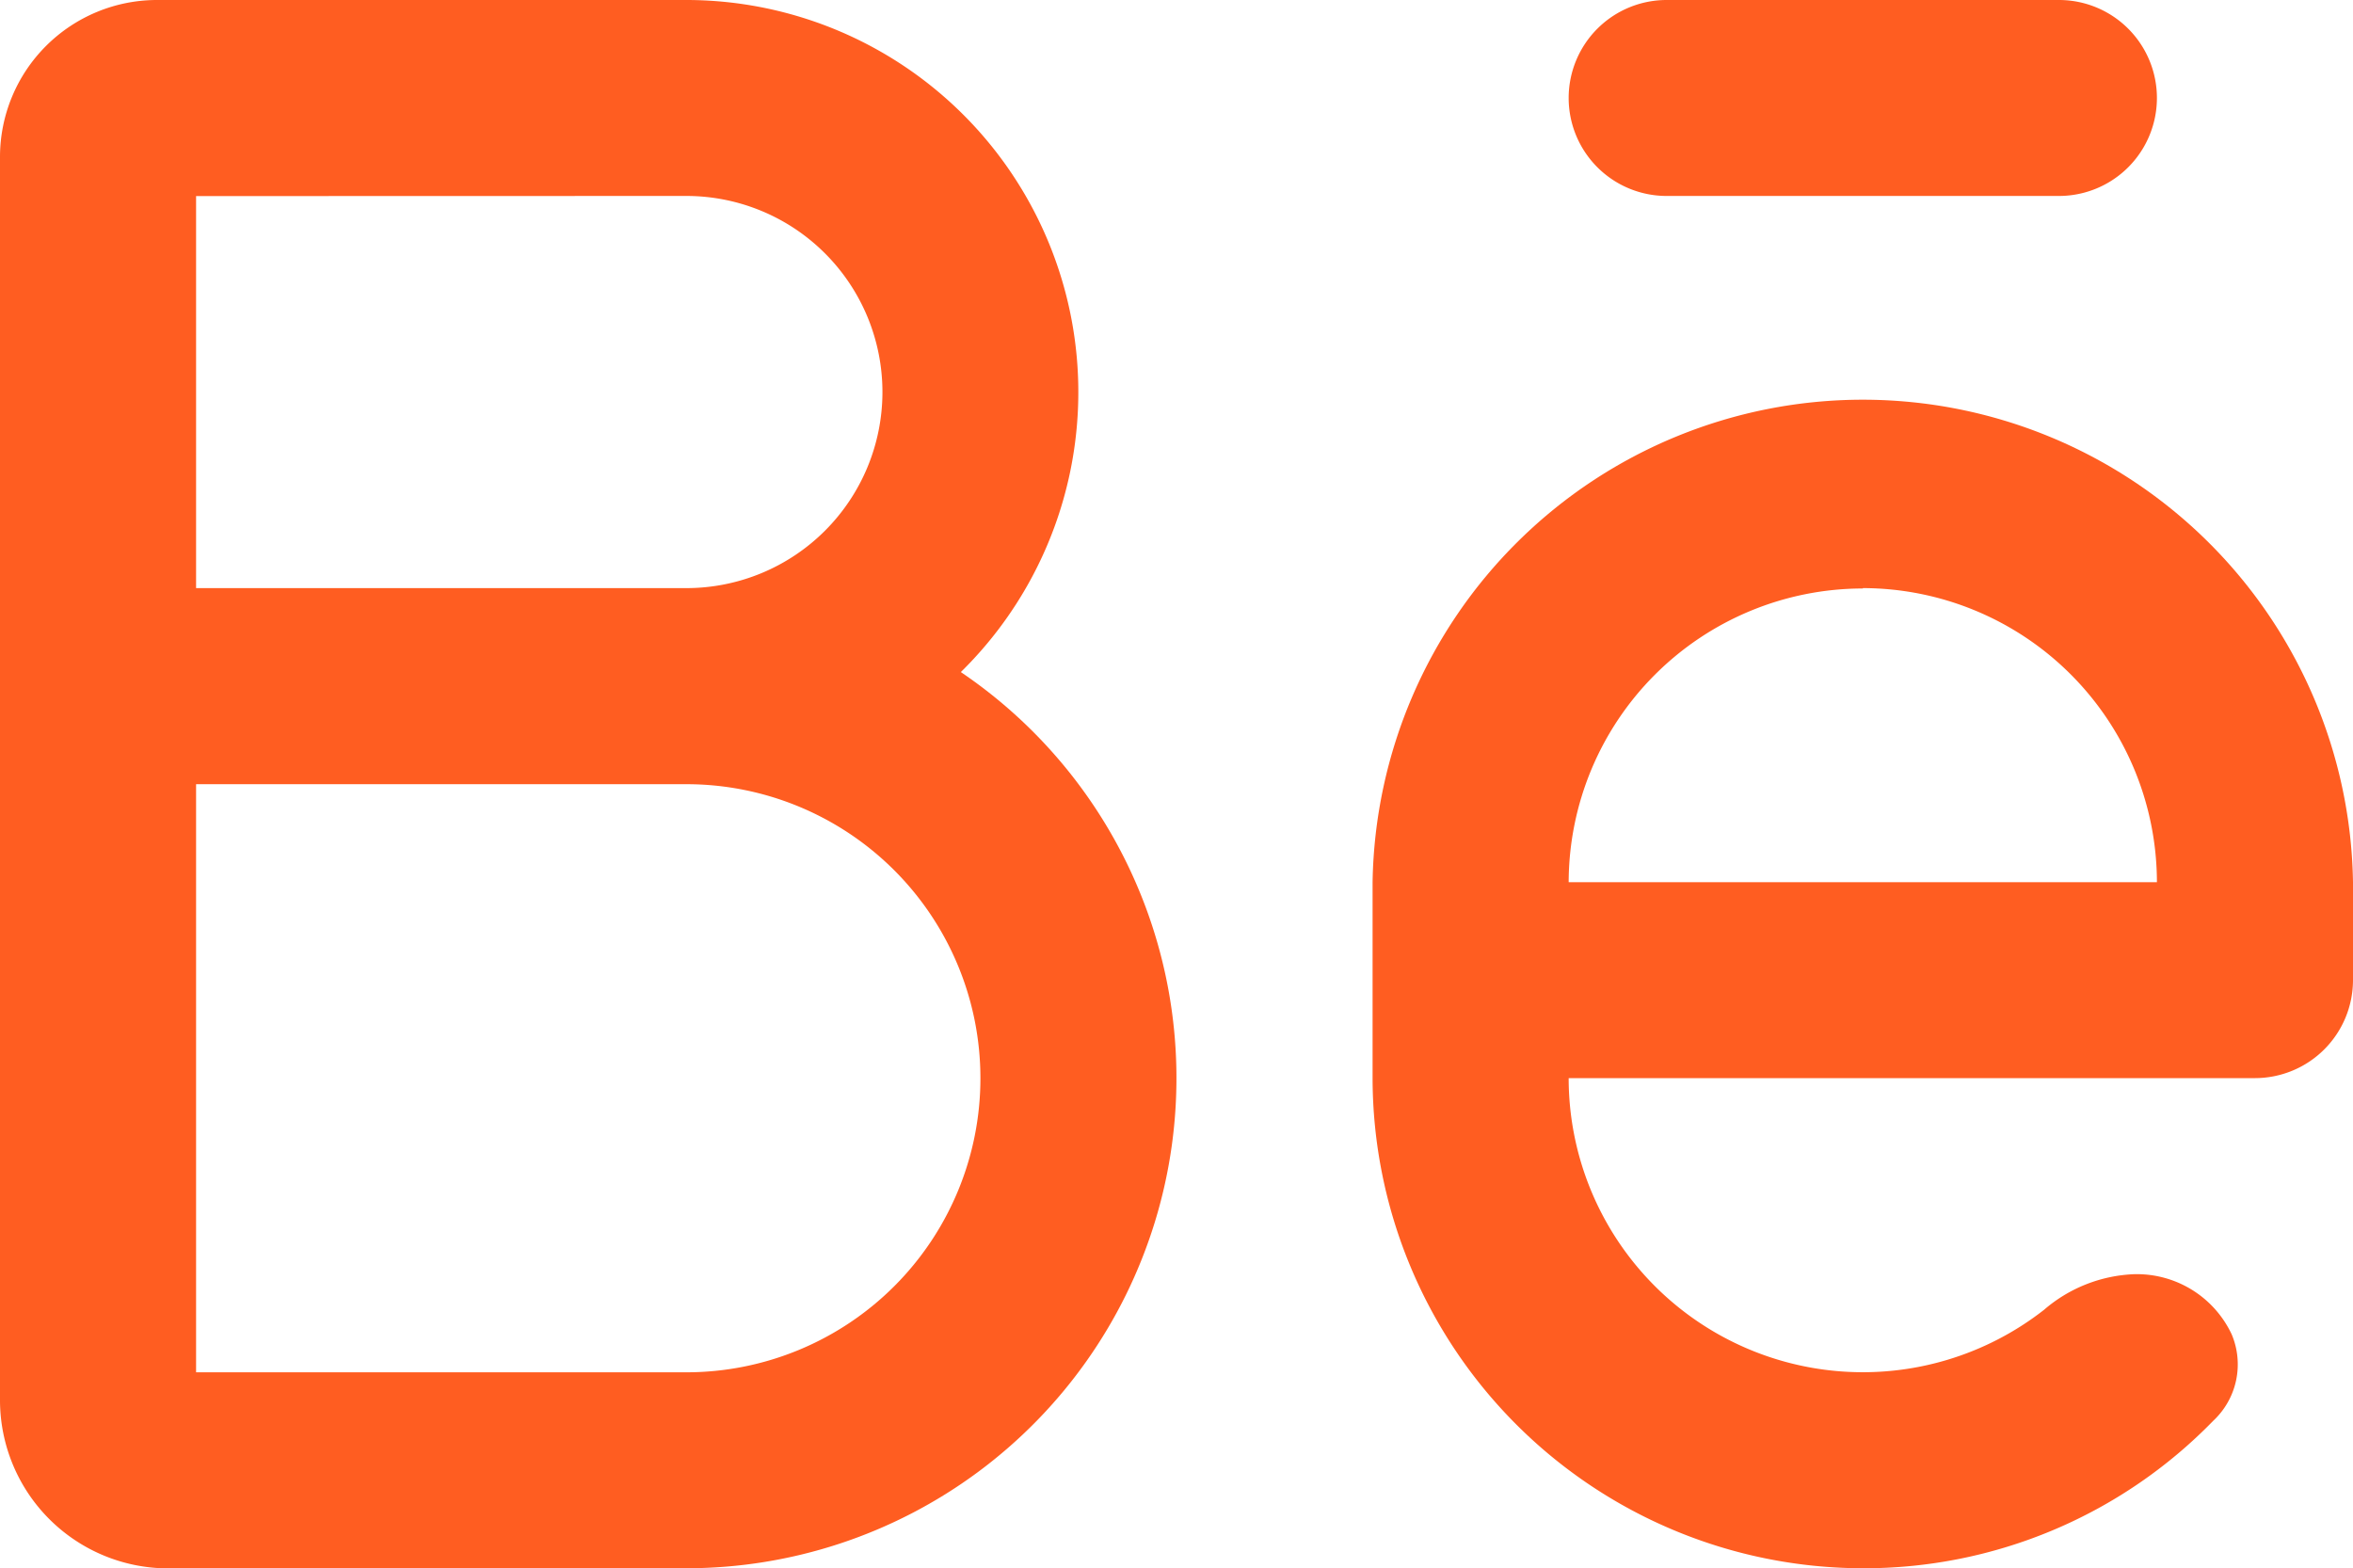 <svg id="Icons_Instagram_Line_Copy_3" data-name="Icons/Instagram/Line Copy 3" xmlns="http://www.w3.org/2000/svg" width="18.972" height="12.646" viewBox="0 0 18.972 12.646">
  <path id="Vector" d="M0,.79a.79.79,0,0,0,.791.79H3.953A.79.79,0,1,0,3.953,0H.791A.79.79,0,0,0,0,.79Z" transform="translate(12.648)" fill="#ff5d21"/>
  <path id="Vector-2" data-name="Vector" d="M3.953,9.484A3.957,3.957,0,0,1,0,5.533V3.952a3.953,3.953,0,0,1,7.905,0v.79a.791.791,0,0,1-.79.79H1.581A2.372,2.372,0,0,0,5.414,7.4a1.181,1.181,0,0,1,.726-.287.845.845,0,0,1,.786.483.622.622,0,0,1-.149.7A3.925,3.925,0,0,1,3.953,9.484Zm0-7.9A2.374,2.374,0,0,0,1.581,3.952H6.324A2.374,2.374,0,0,0,3.953,1.581Z" transform="translate(11.067 3.161)" fill="#ff5d21"/>
  <path id="Vector-3" data-name="Vector" d="M5.534,12.646H1.355A1.357,1.357,0,0,1,0,11.29V1.265A1.266,1.266,0,0,1,1.265,0H5.534A3.162,3.162,0,0,1,7.747,5.419a3.952,3.952,0,0,1-2.213,7.226ZM1.581,6.323v4.742H5.534a2.371,2.371,0,1,0,0-4.742Zm0-4.742V4.742H5.534a1.581,1.581,0,0,0,0-3.162Z" transform="translate(0 0)" fill="#ff5d21"/>
</svg>
